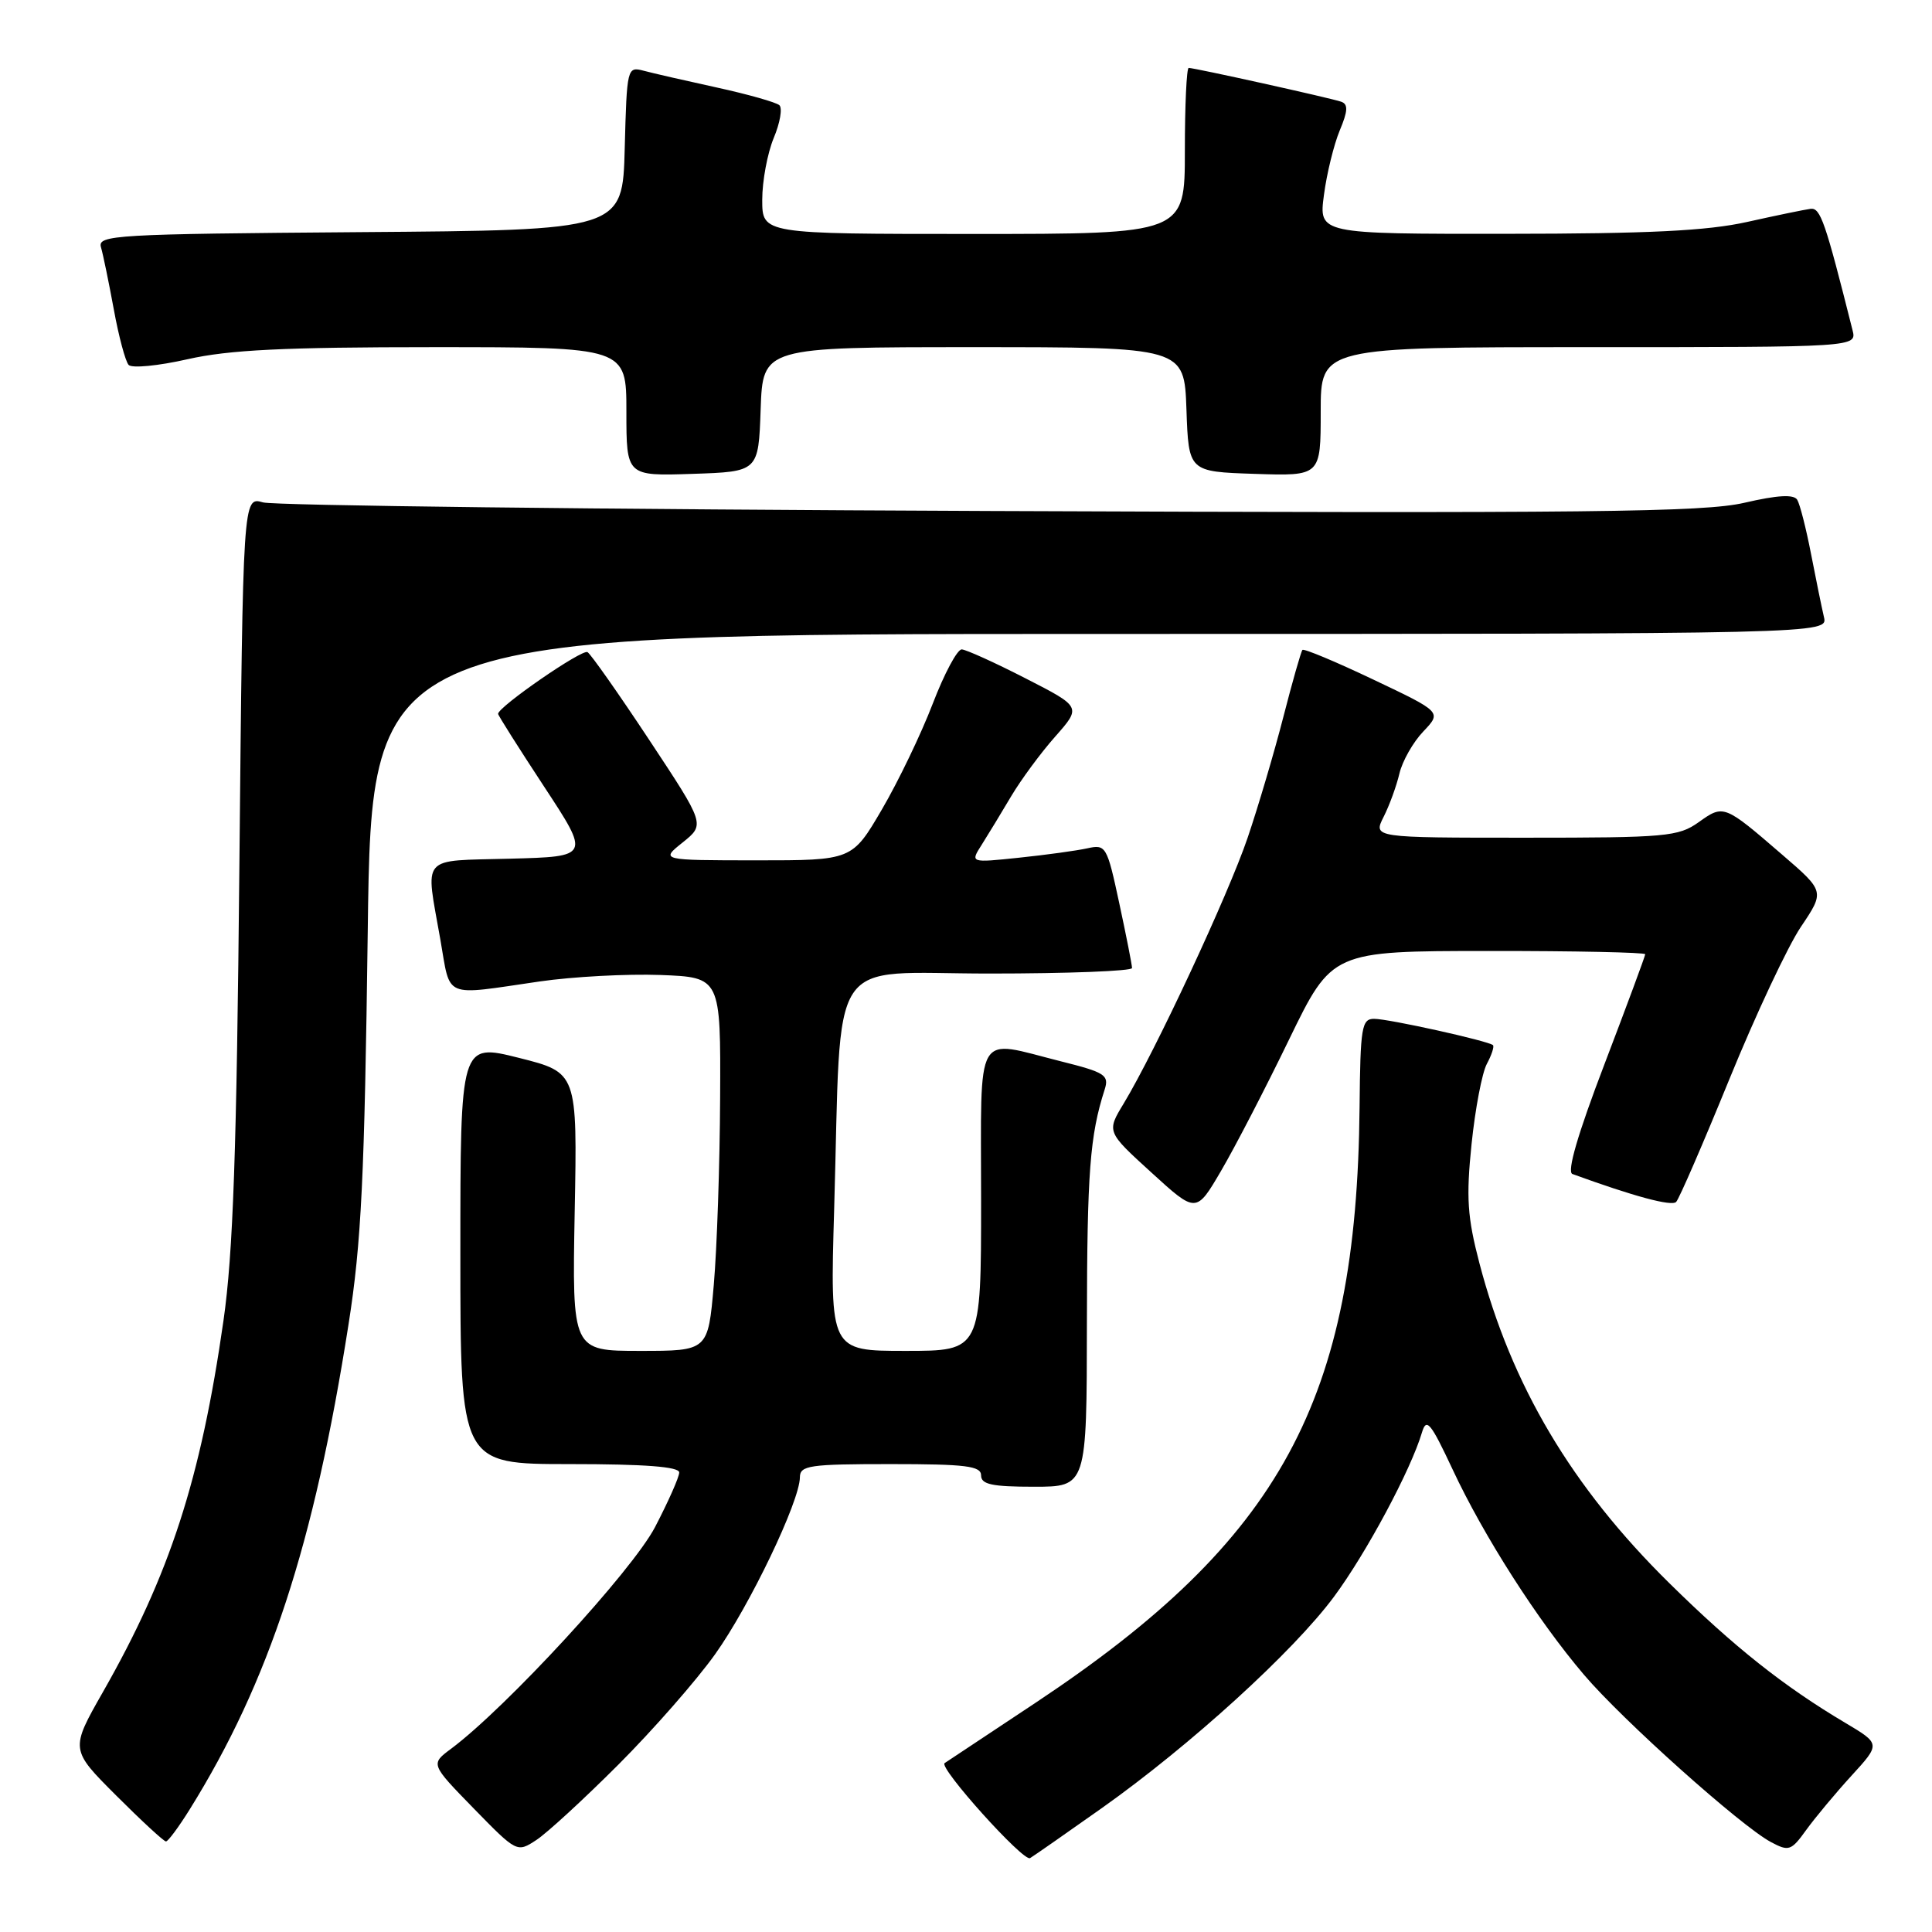 <?xml version="1.0" encoding="UTF-8" standalone="no"?>
<!DOCTYPE svg PUBLIC "-//W3C//DTD SVG 1.1//EN" "http://www.w3.org/Graphics/SVG/1.1/DTD/svg11.dtd" >
<svg xmlns="http://www.w3.org/2000/svg" xmlns:xlink="http://www.w3.org/1999/xlink" version="1.1" viewBox="0 0 256 256">
 <g >
 <path fill="currentColor"
d=" M 146.00 239.58 C 157.70 231.29 171.39 218.83 176.77 211.56 C 181.04 205.80 186.95 194.77 188.42 189.80 C 189.01 187.82 189.57 188.50 192.47 194.69 C 196.59 203.52 203.74 214.70 209.89 221.92 C 215.00 227.93 230.66 241.94 234.65 244.08 C 237.03 245.35 237.34 245.25 239.34 242.47 C 240.52 240.84 243.22 237.60 245.34 235.28 C 249.19 231.07 249.19 231.07 244.50 228.28 C 236.36 223.45 229.76 218.21 221.20 209.78 C 208.27 197.05 200.28 183.60 196.03 167.38 C 194.43 161.26 194.26 158.69 194.99 151.59 C 195.47 146.93 196.38 142.16 197.01 140.98 C 197.65 139.79 198.01 138.68 197.83 138.49 C 197.27 137.94 184.02 135.00 182.07 135.00 C 180.43 135.00 180.25 136.12 180.15 146.71 C 179.78 185.56 169.75 204.01 137.27 225.59 C 130.80 229.89 125.35 233.50 125.17 233.62 C 124.31 234.17 135.61 246.74 136.49 246.21 C 137.05 245.87 141.32 242.89 146.00 239.58 Z  M 81.94 233.82 C 86.51 229.25 92.28 222.67 94.76 219.19 C 99.33 212.78 105.97 198.94 105.99 195.75 C 106.00 194.18 107.24 194.00 118.00 194.00 C 128.00 194.00 130.00 194.25 130.00 195.50 C 130.00 196.69 131.44 197.00 137.00 197.00 C 144.00 197.00 144.00 197.00 144.02 175.25 C 144.05 155.32 144.41 150.48 146.37 144.38 C 146.99 142.46 146.44 142.10 140.57 140.63 C 129.01 137.73 130.00 136.01 130.00 159.00 C 130.00 179.00 130.00 179.00 119.99 179.00 C 109.98 179.00 109.98 179.00 110.53 160.25 C 111.54 125.62 109.32 129.00 131.08 129.00 C 141.49 129.00 150.00 128.67 150.00 128.27 C 150.00 127.87 149.24 124.01 148.31 119.69 C 146.68 112.09 146.54 111.86 144.06 112.41 C 142.65 112.72 138.59 113.28 135.03 113.65 C 128.55 114.33 128.55 114.33 130.09 111.92 C 130.93 110.59 132.69 107.70 133.99 105.50 C 135.30 103.30 137.92 99.74 139.83 97.59 C 143.29 93.67 143.29 93.67 135.90 89.89 C 131.83 87.80 128.02 86.08 127.44 86.05 C 126.85 86.02 125.12 89.26 123.59 93.25 C 122.06 97.24 119.03 103.54 116.86 107.25 C 112.91 114.00 112.91 114.00 100.21 114.00 C 87.50 113.99 87.50 113.99 90.47 111.62 C 93.43 109.24 93.43 109.24 86.05 98.08 C 81.99 91.94 78.30 86.69 77.85 86.41 C 77.14 85.97 66.00 93.66 66.00 94.59 C 66.00 94.79 68.74 99.12 72.09 104.22 C 78.19 113.50 78.19 113.50 67.59 113.78 C 55.53 114.11 56.36 113.15 58.35 124.50 C 59.74 132.43 58.56 131.93 71.50 130.05 C 75.90 129.41 83.10 129.03 87.50 129.19 C 95.50 129.50 95.50 129.50 95.42 145.50 C 95.38 154.30 95.00 165.44 94.58 170.25 C 93.82 179.00 93.82 179.00 84.81 179.00 C 75.81 179.00 75.81 179.00 76.15 160.56 C 76.50 142.12 76.50 142.12 68.75 140.17 C 61.00 138.23 61.00 138.23 61.00 166.11 C 61.00 194.00 61.00 194.00 75.50 194.00 C 85.46 194.00 90.00 194.35 90.00 195.11 C 90.00 195.72 88.55 198.98 86.79 202.36 C 83.76 208.14 67.08 226.27 59.77 231.72 C 57.04 233.75 57.04 233.75 62.77 239.63 C 68.48 245.48 68.51 245.49 71.07 243.81 C 72.48 242.89 77.37 238.39 81.94 233.82 Z  M 25.14 239.75 C 35.65 222.87 41.61 204.68 46.18 175.50 C 47.89 164.64 48.30 156.05 48.73 123.25 C 49.24 84.00 49.24 84.00 145.73 84.00 C 242.22 84.00 242.22 84.00 241.68 81.75 C 241.39 80.51 240.62 76.75 239.97 73.39 C 239.32 70.04 238.50 66.81 238.14 66.22 C 237.68 65.48 235.54 65.60 231.14 66.62 C 225.75 67.87 210.80 68.03 131.15 67.71 C 79.64 67.50 36.31 66.99 34.85 66.57 C 32.19 65.80 32.19 65.80 31.72 114.65 C 31.36 152.65 30.89 166.06 29.61 175.00 C 26.60 196.02 22.50 208.65 13.65 224.18 C 9.30 231.82 9.30 231.82 15.39 237.91 C 18.74 241.26 21.71 244.00 21.99 244.00 C 22.27 244.00 23.69 242.08 25.14 239.75 Z  M 170.80 137.76 C 176.50 126.02 176.50 126.02 197.25 126.01 C 208.66 126.00 218.00 126.20 218.00 126.44 C 218.00 126.67 215.57 133.23 212.60 141.01 C 209.06 150.27 207.60 155.28 208.35 155.56 C 216.53 158.54 221.51 159.88 222.10 159.26 C 222.50 158.84 225.67 151.53 229.15 143.00 C 232.63 134.47 236.89 125.39 238.63 122.81 C 241.79 118.11 241.79 118.11 236.14 113.24 C 228.46 106.61 228.39 106.58 225.09 108.94 C 222.39 110.86 220.79 111.00 202.07 111.00 C 181.95 111.00 181.95 111.00 183.33 108.25 C 184.10 106.74 185.04 104.15 185.43 102.50 C 185.82 100.85 187.24 98.34 188.59 96.93 C 191.04 94.35 191.04 94.35 181.98 90.05 C 177.00 87.68 172.77 85.91 172.58 86.12 C 172.39 86.33 171.25 90.33 170.05 95.00 C 168.85 99.67 166.72 106.88 165.32 111.00 C 162.76 118.55 153.08 139.30 148.89 146.23 C 146.63 149.96 146.63 149.96 152.57 155.37 C 158.50 160.78 158.50 160.78 161.80 155.14 C 163.62 152.04 167.67 144.22 170.80 137.76 Z  M 100.79 54.25 C 101.08 46.00 101.08 46.00 129.00 46.00 C 156.92 46.00 156.92 46.00 157.21 54.25 C 157.50 62.50 157.50 62.50 166.25 62.79 C 175.00 63.08 175.00 63.08 175.00 54.54 C 175.00 46.00 175.00 46.00 210.52 46.00 C 246.04 46.00 246.04 46.00 245.47 43.75 C 241.85 29.33 241.22 27.51 239.91 27.67 C 239.14 27.77 235.35 28.55 231.50 29.41 C 226.20 30.59 218.45 30.97 199.62 30.98 C 174.74 31.00 174.74 31.00 175.43 25.83 C 175.80 22.99 176.75 19.15 177.52 17.29 C 178.61 14.70 178.65 13.81 177.72 13.48 C 176.36 13.00 158.32 9.00 157.51 9.00 C 157.23 9.00 157.00 13.95 157.00 20.00 C 157.00 31.00 157.00 31.00 129.00 31.00 C 101.00 31.00 101.00 31.00 101.00 26.47 C 101.00 23.98 101.69 20.30 102.52 18.29 C 103.36 16.29 103.70 14.33 103.27 13.94 C 102.85 13.56 99.12 12.50 95.00 11.60 C 90.88 10.70 86.50 9.70 85.28 9.37 C 83.11 8.80 83.06 8.98 82.78 19.64 C 82.50 30.50 82.50 30.50 47.69 30.76 C 15.17 31.01 12.91 31.14 13.38 32.76 C 13.66 33.72 14.42 37.42 15.08 41.00 C 15.73 44.58 16.62 47.88 17.04 48.35 C 17.46 48.82 20.97 48.48 24.85 47.60 C 30.32 46.36 37.61 46.00 57.45 46.00 C 83.00 46.00 83.00 46.00 83.00 54.54 C 83.00 63.08 83.00 63.08 91.75 62.79 C 100.50 62.50 100.50 62.50 100.79 54.25 Z "/>
</g>
</svg>